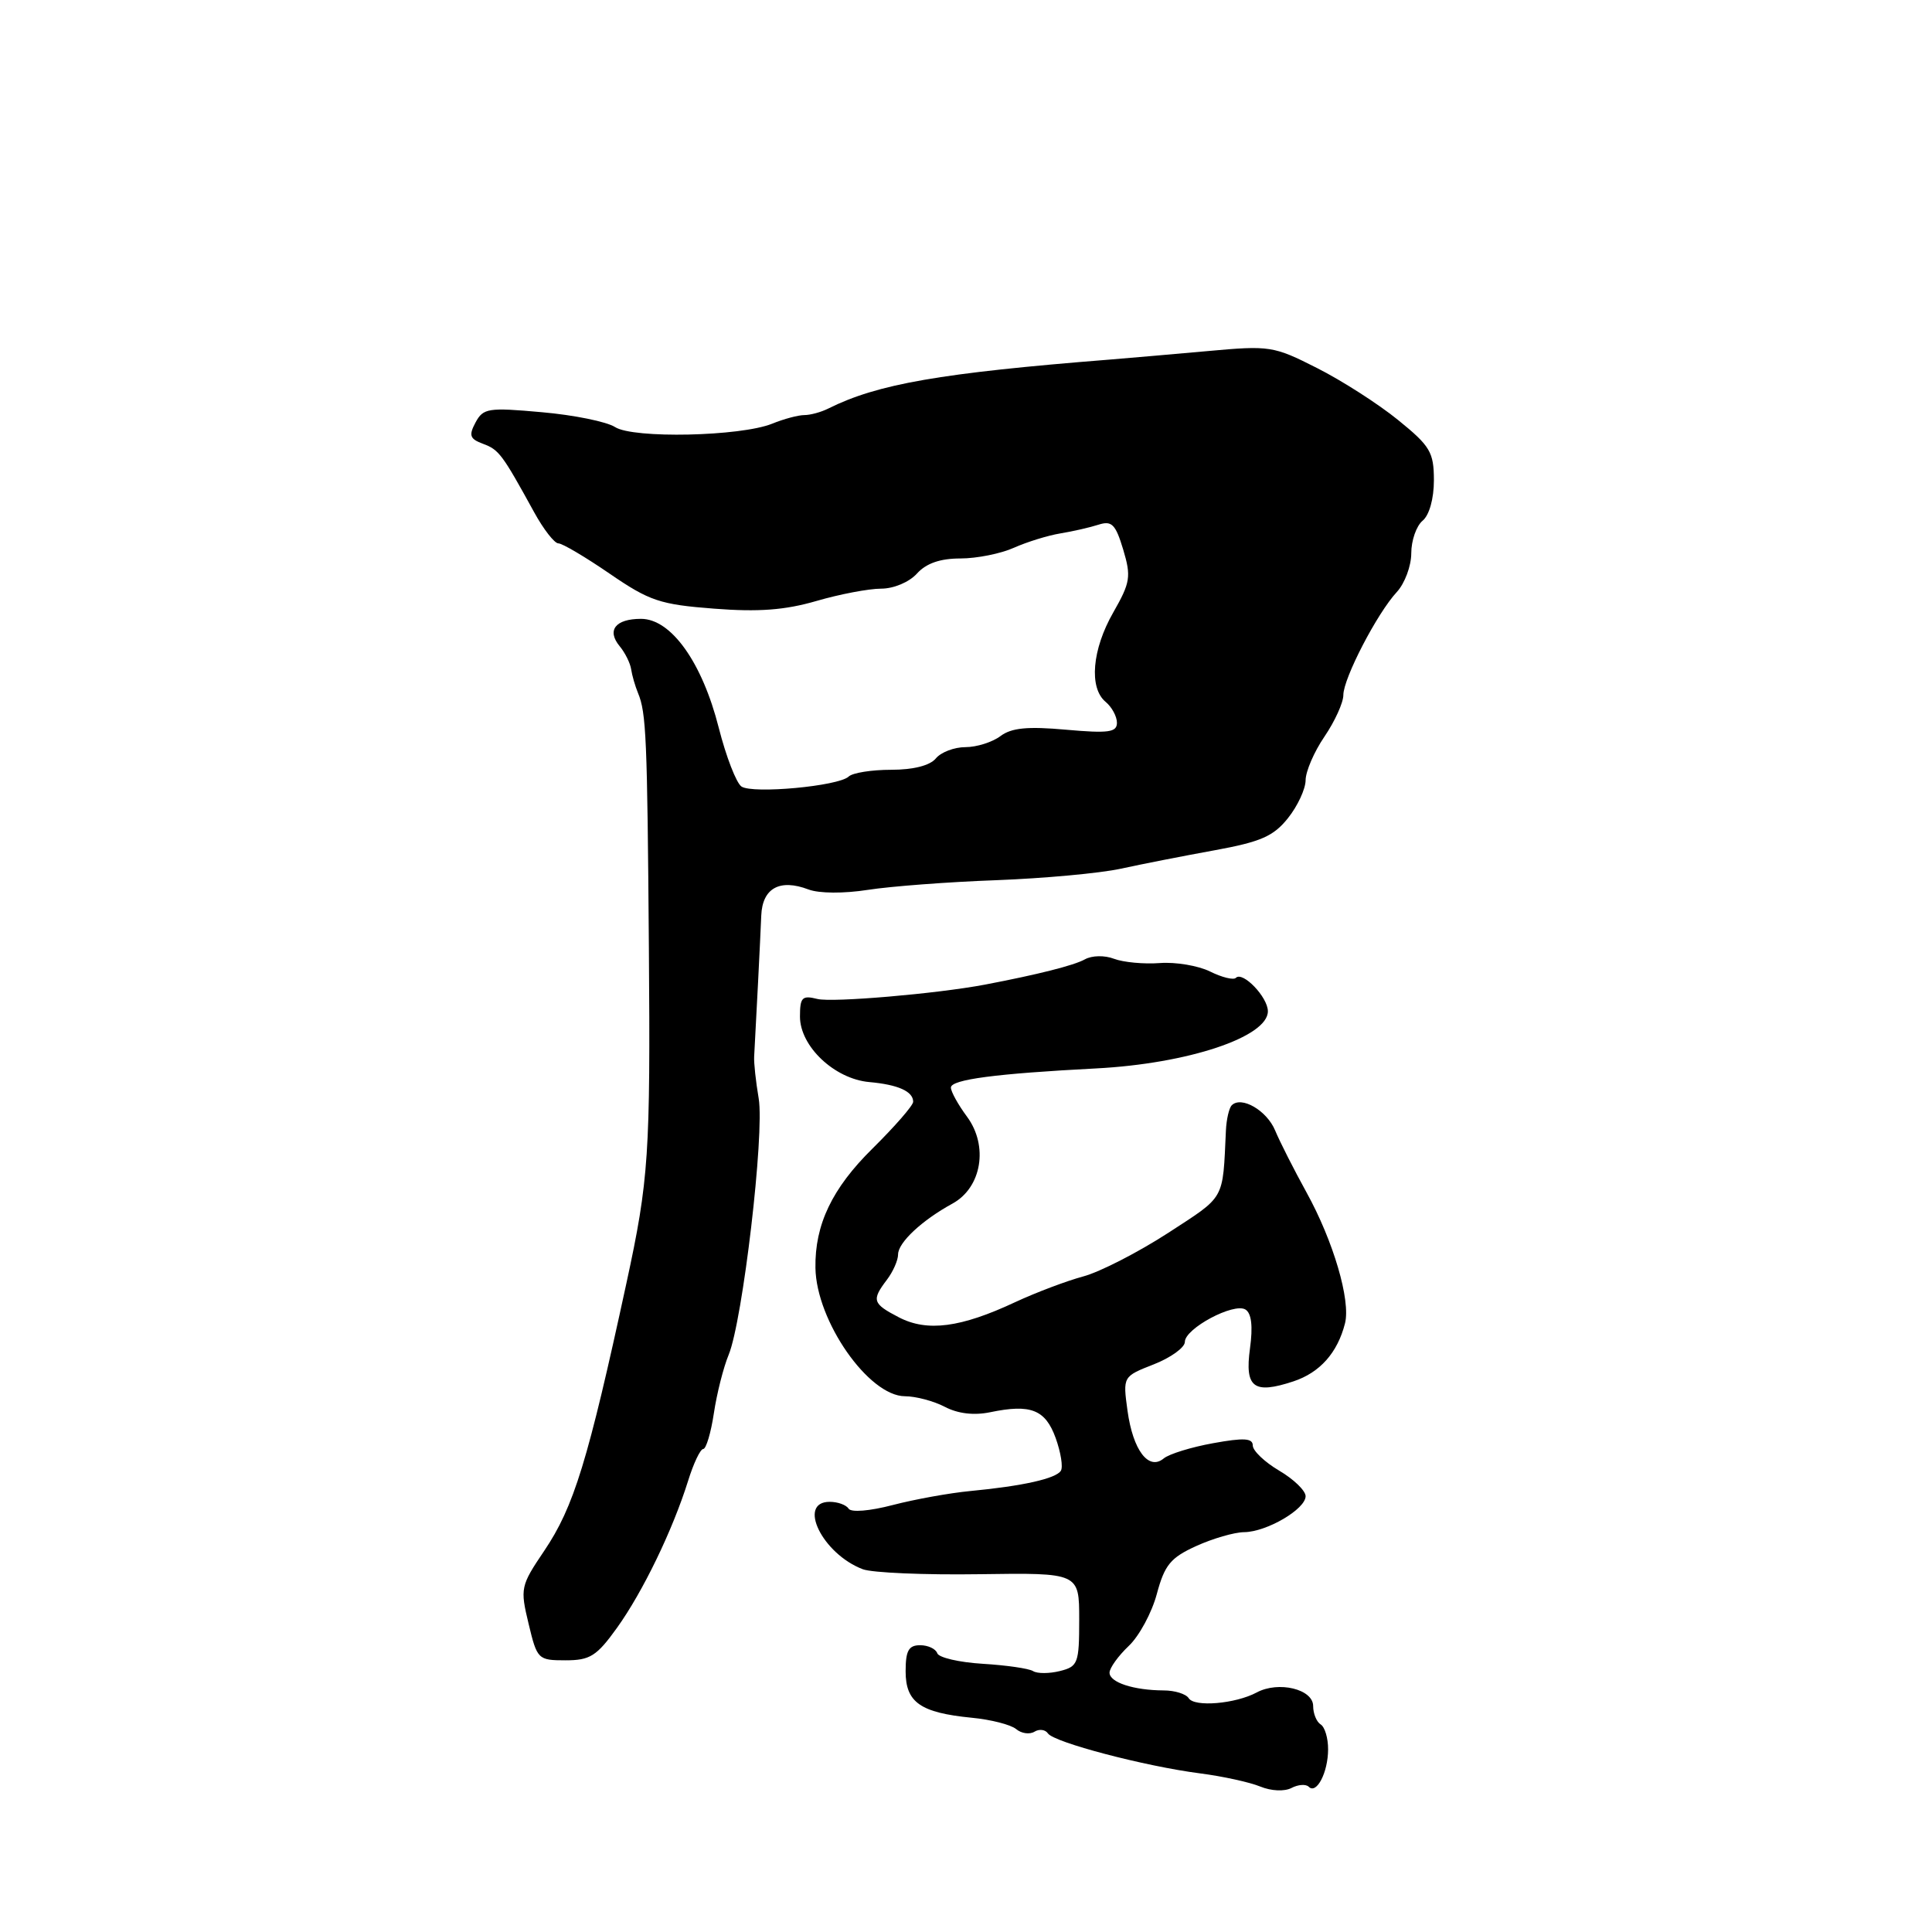 <?xml version="1.0" encoding="UTF-8" standalone="no"?>
<!DOCTYPE svg PUBLIC "-//W3C//DTD SVG 1.1//EN" "http://www.w3.org/Graphics/SVG/1.1/DTD/svg11.dtd" >
<svg xmlns="http://www.w3.org/2000/svg" xmlns:xlink="http://www.w3.org/1999/xlink" version="1.1" viewBox="0 0 256 256">
 <g >
 <path fill="currentColor"
d=" M 173.42 236.76 C 174.45 237.79 175.97 234.86 175.98 231.81 C 175.99 230.33 175.55 228.84 175.00 228.50 C 174.45 228.16 174.00 227.06 174.00 226.06 C 174.00 223.82 169.41 222.71 166.52 224.26 C 163.70 225.77 158.26 226.23 157.51 225.02 C 157.16 224.46 155.67 223.99 154.19 223.99 C 150.20 223.97 147.00 222.92 147.02 221.63 C 147.03 221.01 148.17 219.42 149.56 218.10 C 150.95 216.79 152.63 213.68 153.29 211.19 C 154.32 207.36 155.11 206.40 158.50 204.86 C 160.70 203.86 163.56 203.03 164.85 203.02 C 167.84 202.99 173.00 199.97 173.00 198.25 C 173.00 197.53 171.43 196.00 169.50 194.87 C 167.57 193.73 166.00 192.23 166.00 191.54 C 166.00 190.56 164.82 190.49 160.75 191.23 C 157.86 191.75 154.91 192.66 154.20 193.25 C 152.20 194.91 150.12 192.17 149.40 186.92 C 148.78 182.39 148.78 182.39 152.89 180.78 C 155.15 179.89 157.00 178.55 157.00 177.81 C 157.00 176.03 163.49 172.57 165.03 173.52 C 165.83 174.02 166.03 175.73 165.63 178.67 C 164.92 183.87 166.11 184.78 171.38 183.04 C 174.89 181.88 177.23 179.25 178.22 175.35 C 178.99 172.31 176.68 164.45 173.12 158.00 C 171.45 154.97 169.58 151.28 168.96 149.79 C 167.86 147.14 164.48 145.18 163.21 146.46 C 162.86 146.81 162.51 148.31 162.44 149.80 C 162.00 159.16 162.43 158.39 154.80 163.36 C 150.83 165.93 145.77 168.53 143.55 169.13 C 141.32 169.73 137.25 171.27 134.50 172.55 C 127.30 175.92 122.87 176.50 119.12 174.56 C 115.61 172.74 115.46 172.29 117.53 169.56 C 118.34 168.49 119.00 166.99 119.00 166.22 C 119.00 164.65 122.15 161.70 126.21 159.48 C 130.08 157.36 131.00 151.84 128.13 147.96 C 126.96 146.38 126.00 144.65 126.00 144.11 C 126.00 143.04 131.96 142.26 145.27 141.57 C 157.39 140.94 168.00 137.41 168.00 134.00 C 168.00 132.13 164.67 128.66 163.76 129.57 C 163.45 129.89 161.91 129.51 160.34 128.73 C 158.78 127.96 155.78 127.45 153.68 127.61 C 151.58 127.77 148.85 127.51 147.63 127.05 C 146.35 126.56 144.69 126.60 143.75 127.12 C 142.32 127.92 137.52 129.13 130.50 130.47 C 124.10 131.68 110.31 132.86 108.32 132.37 C 106.29 131.86 106.00 132.15 106.00 134.70 C 106.00 138.65 110.58 142.97 115.19 143.38 C 119.01 143.72 121.00 144.62 121.00 145.99 C 121.00 146.48 118.57 149.26 115.61 152.19 C 110.26 157.46 107.96 162.27 108.05 168.00 C 108.16 175.04 115.10 184.99 119.91 185.01 C 121.33 185.01 123.71 185.64 125.19 186.41 C 126.92 187.32 129.05 187.57 131.19 187.13 C 136.58 186.01 138.51 186.77 139.88 190.54 C 140.56 192.44 140.88 194.39 140.57 194.88 C 139.93 195.92 135.51 196.91 128.56 197.57 C 125.84 197.83 121.23 198.66 118.31 199.42 C 115.26 200.22 112.76 200.43 112.44 199.90 C 112.13 199.41 111.01 199.00 109.94 199.00 C 105.59 199.00 108.97 205.90 114.32 207.93 C 115.55 208.40 122.51 208.70 129.78 208.59 C 143.00 208.40 143.00 208.40 143.00 214.59 C 143.00 220.39 142.84 220.82 140.45 221.42 C 139.05 221.77 137.45 221.78 136.89 221.43 C 136.33 221.08 133.32 220.65 130.20 220.46 C 127.09 220.27 124.38 219.64 124.19 219.06 C 123.99 218.48 122.97 218.00 121.92 218.00 C 120.40 218.00 120.00 218.72 120.00 221.46 C 120.00 225.57 121.94 226.94 128.76 227.61 C 131.29 227.85 133.94 228.53 134.64 229.11 C 135.34 229.70 136.43 229.85 137.07 229.46 C 137.70 229.07 138.51 229.17 138.86 229.69 C 139.66 230.87 151.66 234.03 159.00 234.98 C 162.03 235.37 165.62 236.16 167.00 236.73 C 168.44 237.32 170.19 237.40 171.12 236.92 C 172.01 236.45 173.05 236.38 173.42 236.76 Z  M 81.76 215.69 C 85.18 210.92 89.13 202.75 91.17 196.24 C 91.89 193.91 92.80 192.00 93.18 192.00 C 93.56 192.00 94.20 189.87 94.59 187.27 C 94.98 184.66 95.86 181.18 96.55 179.52 C 98.41 175.01 101.32 150.24 100.53 145.55 C 100.15 143.32 99.88 140.82 99.93 140.00 C 100.16 135.97 100.76 124.14 100.87 121.32 C 101.02 117.68 103.32 116.41 107.13 117.86 C 108.53 118.39 111.81 118.41 115.01 117.91 C 118.03 117.44 125.67 116.86 132.00 116.63 C 138.32 116.39 145.75 115.71 148.50 115.11 C 151.25 114.51 156.84 113.41 160.92 112.67 C 167.05 111.55 168.74 110.82 170.66 108.41 C 171.94 106.81 172.99 104.55 173.00 103.39 C 173.00 102.23 174.12 99.62 175.50 97.60 C 176.88 95.57 178.00 93.10 178.00 92.10 C 178.00 89.89 182.48 81.25 185.09 78.44 C 186.14 77.30 187.00 74.99 187.00 73.31 C 187.00 71.62 187.68 69.68 188.50 69.00 C 189.39 68.26 190.00 66.08 190.00 63.63 C 189.99 59.91 189.52 59.11 185.25 55.65 C 182.64 53.53 177.81 50.43 174.52 48.77 C 168.74 45.84 168.26 45.77 160.02 46.52 C 155.33 46.94 149.47 47.45 147.00 47.65 C 124.59 49.43 116.30 50.87 109.76 54.13 C 108.81 54.61 107.38 55.00 106.58 55.00 C 105.78 55.00 103.86 55.51 102.32 56.14 C 98.12 57.83 83.92 58.14 81.50 56.59 C 80.40 55.88 76.04 54.99 71.80 54.62 C 64.69 53.98 64.03 54.08 63.01 55.98 C 62.09 57.70 62.25 58.16 64.01 58.81 C 66.11 59.59 66.54 60.16 70.77 67.86 C 72.02 70.14 73.47 72.00 73.99 72.00 C 74.51 72.00 77.57 73.81 80.79 76.02 C 86.06 79.63 87.44 80.10 94.61 80.65 C 100.52 81.11 104.03 80.84 108.19 79.63 C 111.28 78.73 115.13 78.00 116.75 78.00 C 118.42 78.00 120.47 77.14 121.50 76.00 C 122.73 74.64 124.58 74.00 127.25 74.00 C 129.42 74.00 132.62 73.36 134.35 72.58 C 136.08 71.81 138.85 70.95 140.50 70.68 C 142.15 70.41 144.43 69.89 145.57 69.52 C 147.32 68.96 147.82 69.47 148.83 72.82 C 149.90 76.40 149.78 77.18 147.52 81.14 C 144.70 86.06 144.27 91.15 146.50 93.00 C 147.32 93.68 148.00 94.93 148.00 95.77 C 148.00 97.04 146.89 97.19 141.25 96.69 C 136.15 96.23 134.02 96.44 132.56 97.54 C 131.49 98.34 129.41 99.00 127.93 99.00 C 126.45 99.00 124.68 99.67 124.00 100.50 C 123.22 101.44 121.02 102.00 118.08 102.00 C 115.50 102.00 112.97 102.40 112.45 102.90 C 111.11 104.17 99.76 105.22 98.25 104.22 C 97.57 103.76 96.21 100.26 95.24 96.44 C 93.04 87.76 88.93 82.00 84.94 82.00 C 81.54 82.00 80.36 83.52 82.12 85.64 C 82.83 86.50 83.51 87.87 83.63 88.68 C 83.75 89.49 84.16 90.91 84.54 91.83 C 85.63 94.44 85.77 97.72 85.98 125.56 C 86.19 152.97 85.97 156.34 83.01 170.00 C 77.90 193.61 76.04 199.68 72.10 205.51 C 68.98 210.13 68.91 210.46 70.04 215.15 C 71.17 219.88 71.29 220.00 74.93 220.00 C 78.18 220.00 79.06 219.45 81.76 215.69 Z "/>
</g>
</svg>
